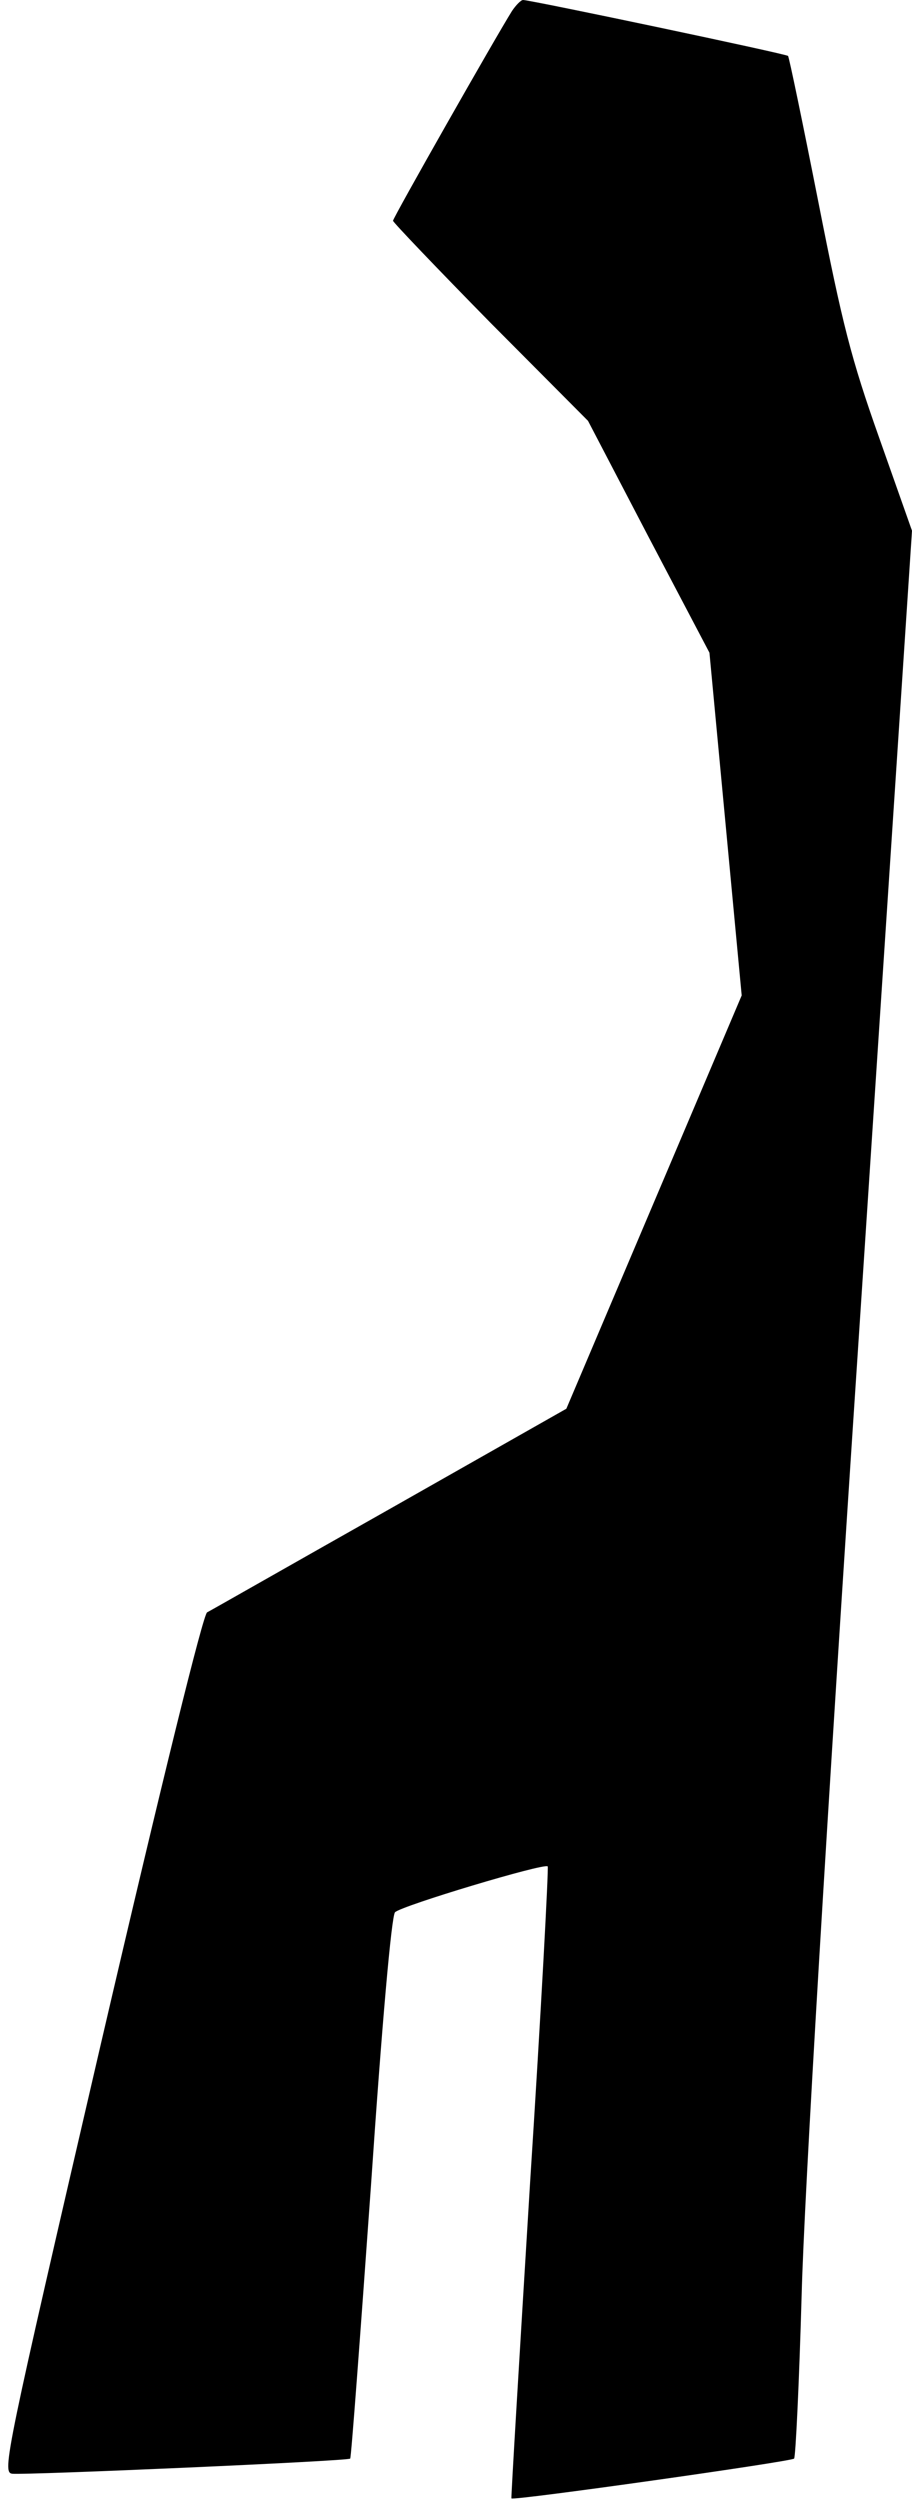 <?xml version="1.0" standalone="no"?>
<!DOCTYPE svg PUBLIC "-//W3C//DTD SVG 20010904//EN"
 "http://www.w3.org/TR/2001/REC-SVG-20010904/DTD/svg10.dtd">
<svg version="1.0" xmlns="http://www.w3.org/2000/svg"
 width="181pt" height="496pt" viewBox="0 0 181 496"
 preserveAspectRatio="xMidYMid meet">
<g transform="translate(0,496) scale(0.1,-0.1)"
fill="#000000" stroke="none">
<path fill="#000000" stroke="none" d="M1016 4938 c-32 -51 -236 -410 -236
-416 0 -3 87 -94 193 -202 l194 -195 120 -230 121 -230 32 -340 32 -340 -174
-410 -174 -410 -349 -198 c-193 -109 -356 -202 -364 -206 -8 -5 -87 -324 -211
-857 -189 -815 -196 -849 -176 -852 26 -3 666 25 671 30 2 1 20 244 41 538 22
324 41 539 48 546 13 13 296 98 303 91 2 -3 -13 -286 -35 -628 -21 -343 -38
-625 -37 -626 3 -5 555 73 561 79 3 3 10 149 15 325 5 195 49 931 114 1909
l105 1591 -65 184 c-56 158 -73 225 -121 469 -31 157 -58 287 -60 289 -3 4
-511 111 -526 111 -4 0 -14 -10 -22 -22z"/>
</g>
</svg>
